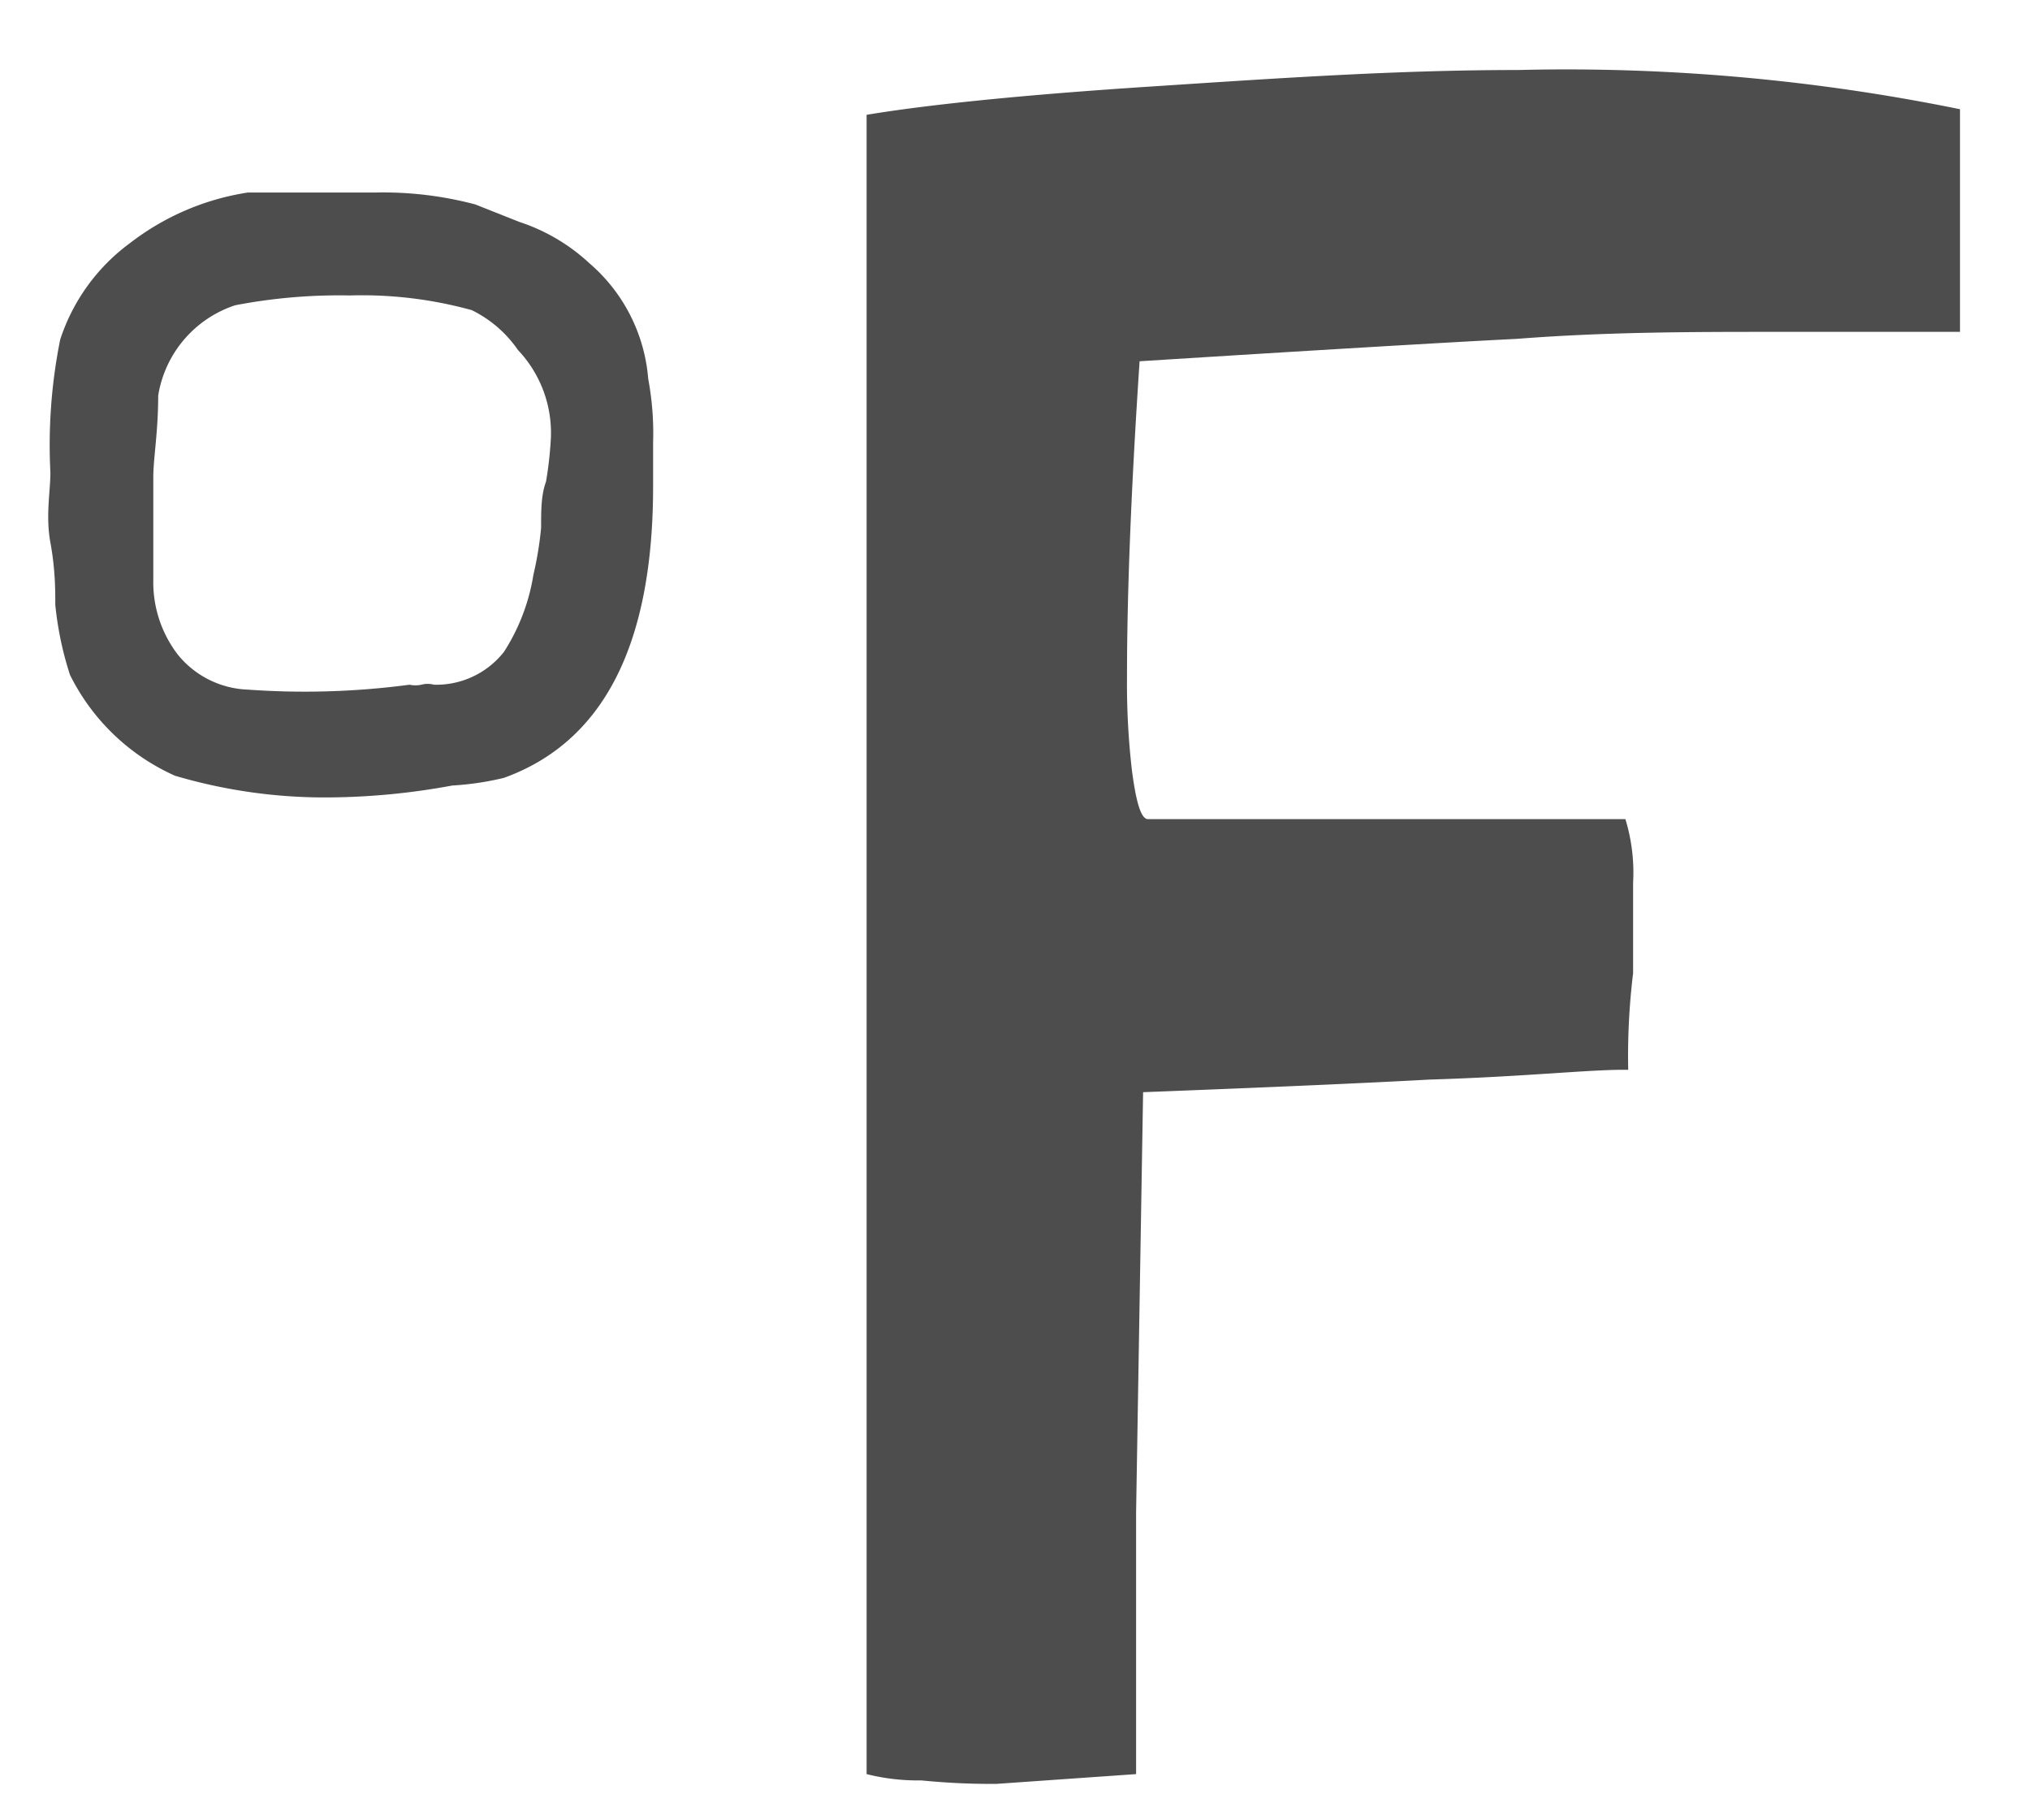 <svg id="F_Label_-_Off" data-name="F Label - Off" xmlns="http://www.w3.org/2000/svg" viewBox="0 0 29 26"><title>F Label Off</title><g id="F_Label" data-name="F Label"><path d="M6.46,11.22a10,10,0,0,1-1.79.17,7.54,7.54,0,0,1-2.17-.31A3.07,3.07,0,0,1,1,9.64a4.76,4.76,0,0,1-.21-1c0-.21,0-.51-.07-.89s0-.73,0-1A7.64,7.64,0,0,1,.86,4.85a2.78,2.78,0,0,1,1-1.38,3.66,3.66,0,0,1,1.68-.72l.45,0c.35,0,.81,0,1.37,0a5.13,5.13,0,0,1,1.43.17l.63.25a2.71,2.71,0,0,1,1,.59,2.43,2.43,0,0,1,.84,1.65,4.22,4.22,0,0,1,.07.91v.63q0,3.39-2.13,4.16A4.15,4.15,0,0,1,6.46,11.22Zm.28-6.79A5.89,5.89,0,0,0,5,4.22a7.89,7.89,0,0,0-1.64.14A1.63,1.63,0,0,0,2.26,5.65c0,.52-.07.9-.07,1.16l0,1.47a1.7,1.7,0,0,0,.35,1.07,1.35,1.35,0,0,0,1,.5,11.34,11.34,0,0,0,2.31-.07.4.4,0,0,0,.17,0,.34.34,0,0,1,.18,0h0a1.23,1.23,0,0,0,1-.47,2.87,2.87,0,0,0,.42-1.1,4.92,4.92,0,0,0,.11-.67c0-.25,0-.47.07-.66a5.36,5.36,0,0,0,.07-.63A1.72,1.72,0,0,0,7.4,5,1.72,1.72,0,0,0,6.74,4.43Z" style="fill:#4d4d4d"/><path d="M23.26,15.28l-.07,0c-.52,0-1.44.1-2.77.14-.91.05-2.27.11-4.09.18h0l-.1,6c0,.86,0,2.11,0,3.74l-2,.14c-.21,0-.56,0-1.07-.05a3,3,0,0,1-.78-.09l0,0q0-7,0-10.29l0-13.41v0c.84-.14,2.17-.28,4-.4S19.93,1,21.68,1A28.15,28.15,0,0,1,28,1.56V3.13c0,.8,0,1.33,0,1.61l-2.62,0c-1.19,0-2.43,0-3.71.1-1,.05-2.85.16-5.39.32-.12,1.8-.18,3.3-.18,4.51A10.74,10.74,0,0,0,16.17,11c.06.46.13.7.23.7,1.65,0,3.38,0,5.18,0,.79,0,1.34,0,1.64,0a2.61,2.61,0,0,1,.11.91l0,1.29A9.83,9.83,0,0,0,23.26,15.28Z" style="fill:#4d4d4d"/></g></svg>
